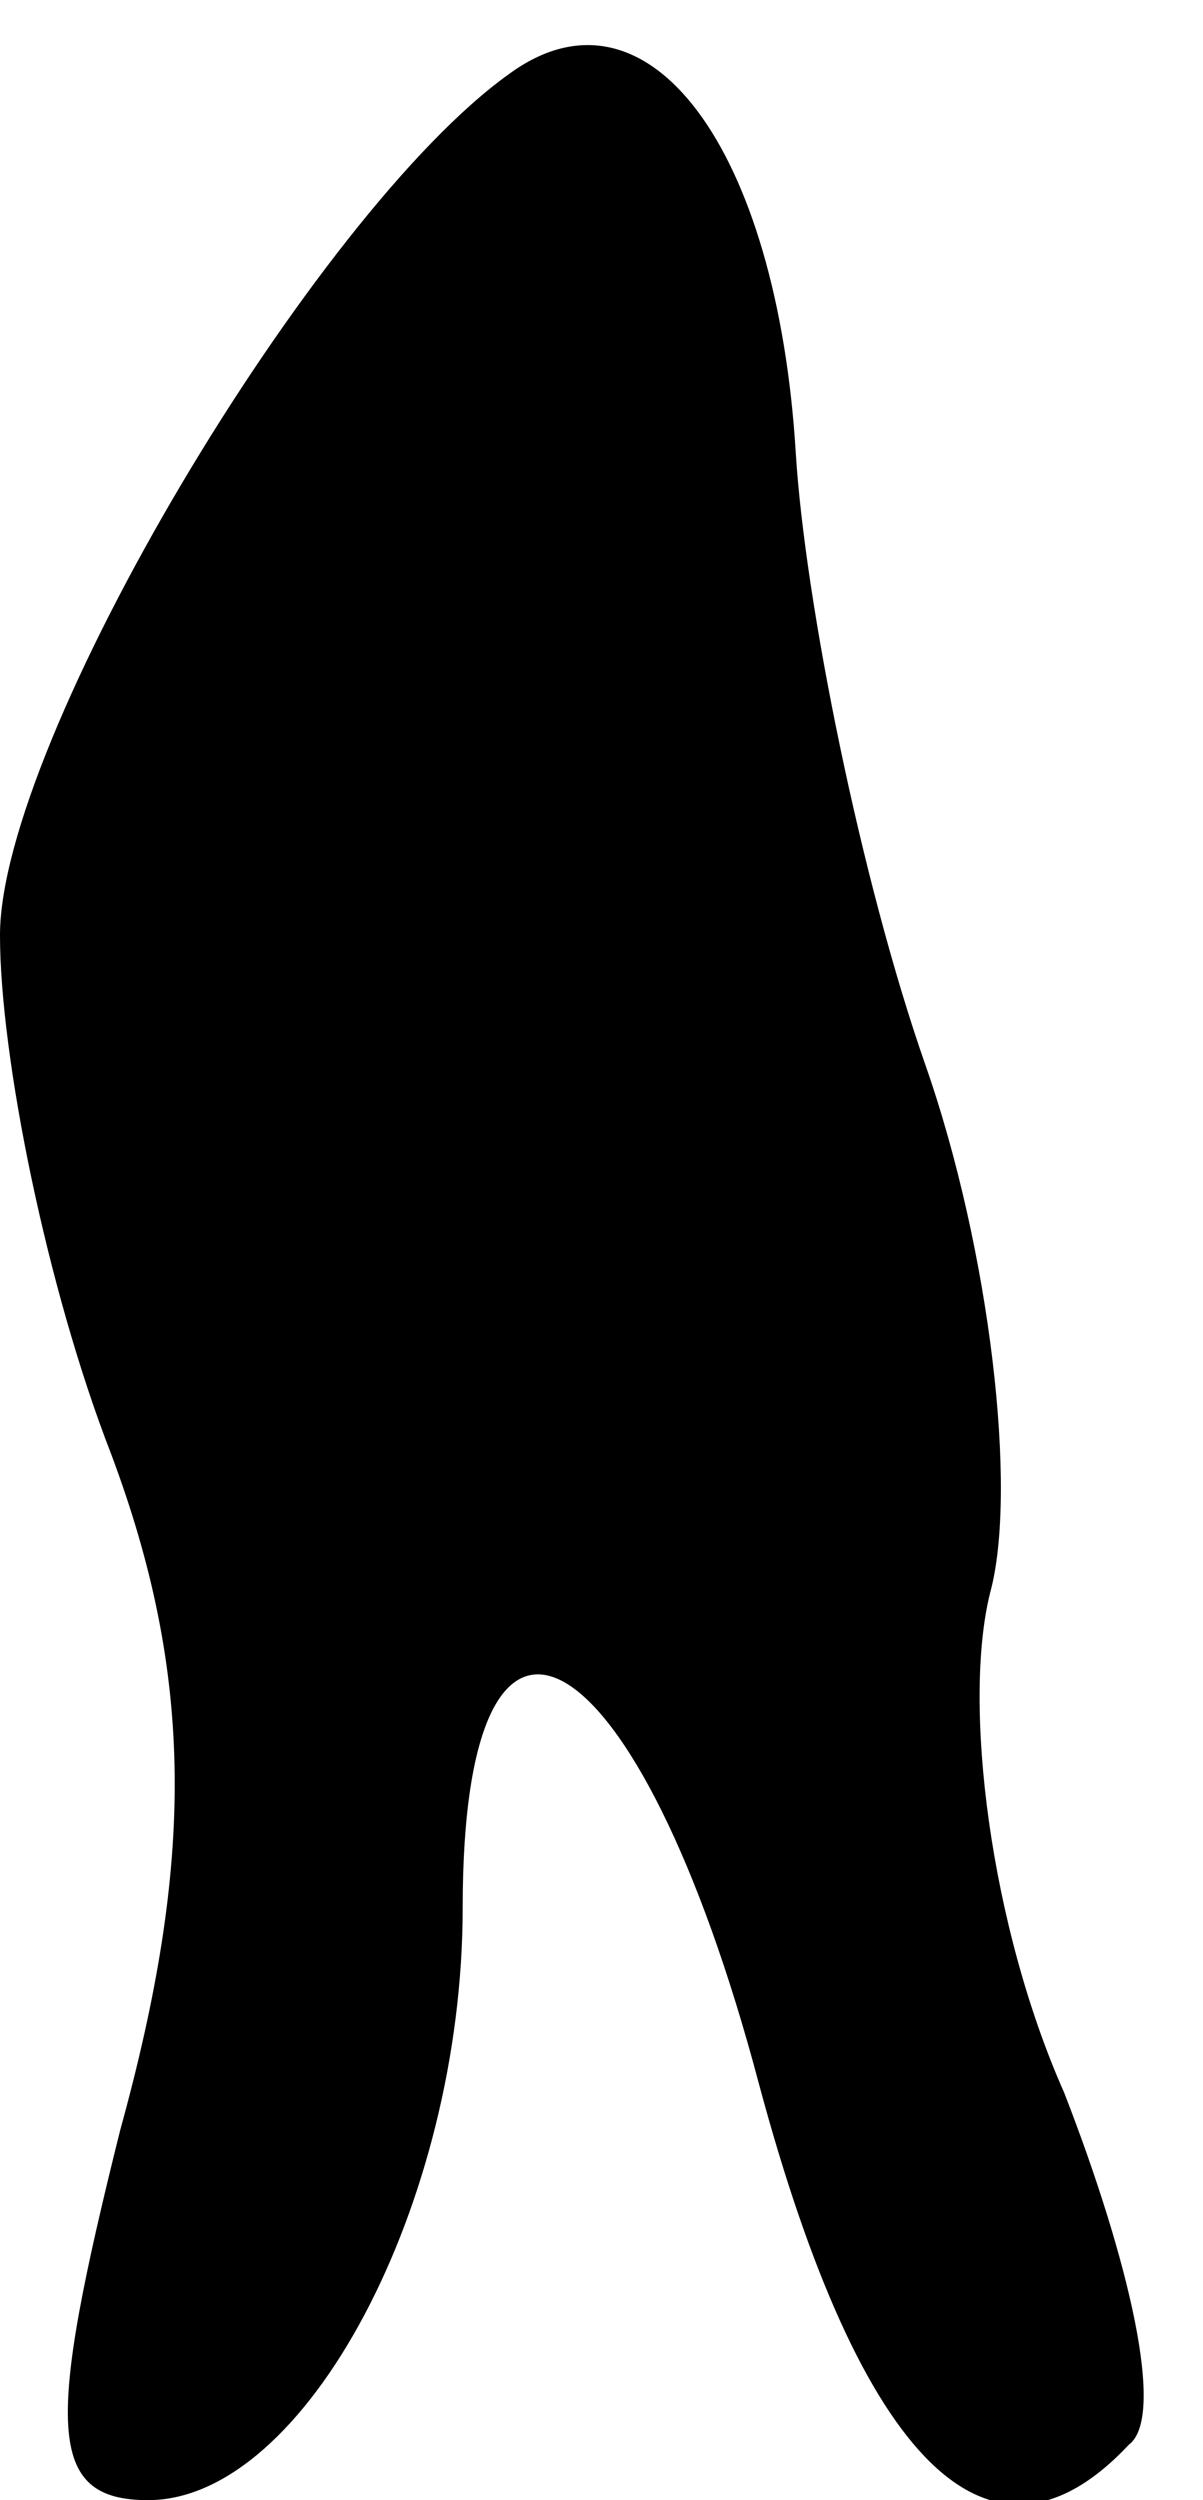 <?xml version="1.0" standalone="no"?>
<!DOCTYPE svg PUBLIC "-//W3C//DTD SVG 20010904//EN"
 "http://www.w3.org/TR/2001/REC-SVG-20010904/DTD/svg10.dtd">
<svg version="1.0" xmlns="http://www.w3.org/2000/svg"
 width="13pt" height="27pt" viewBox="0 0 13 27"
 preserveAspectRatio="xMidYMid meet">
<g transform="translate(0,27) scale(0.1,-0.1)"
fill="#000000" stroke="none">
<path fill="#000000" stroke="none" d="M55 262 c-21 -15 -55 -72 -55 -93 0
-13 5 -38 12 -56 9 -24 9 -44 1 -73 -8 -32 -8 -40 3 -40 17 0 34 32 34 64 0
41 19 30 32 -19 11 -41 25 -55 40 -39 4 3 0 20 -7 38 -8 18 -11 42 -8 54 3 11
0 37 -7 57 -7 20 -13 50 -14 66 -2 33 -16 52 -31 41z"/>
</g>
</svg>
